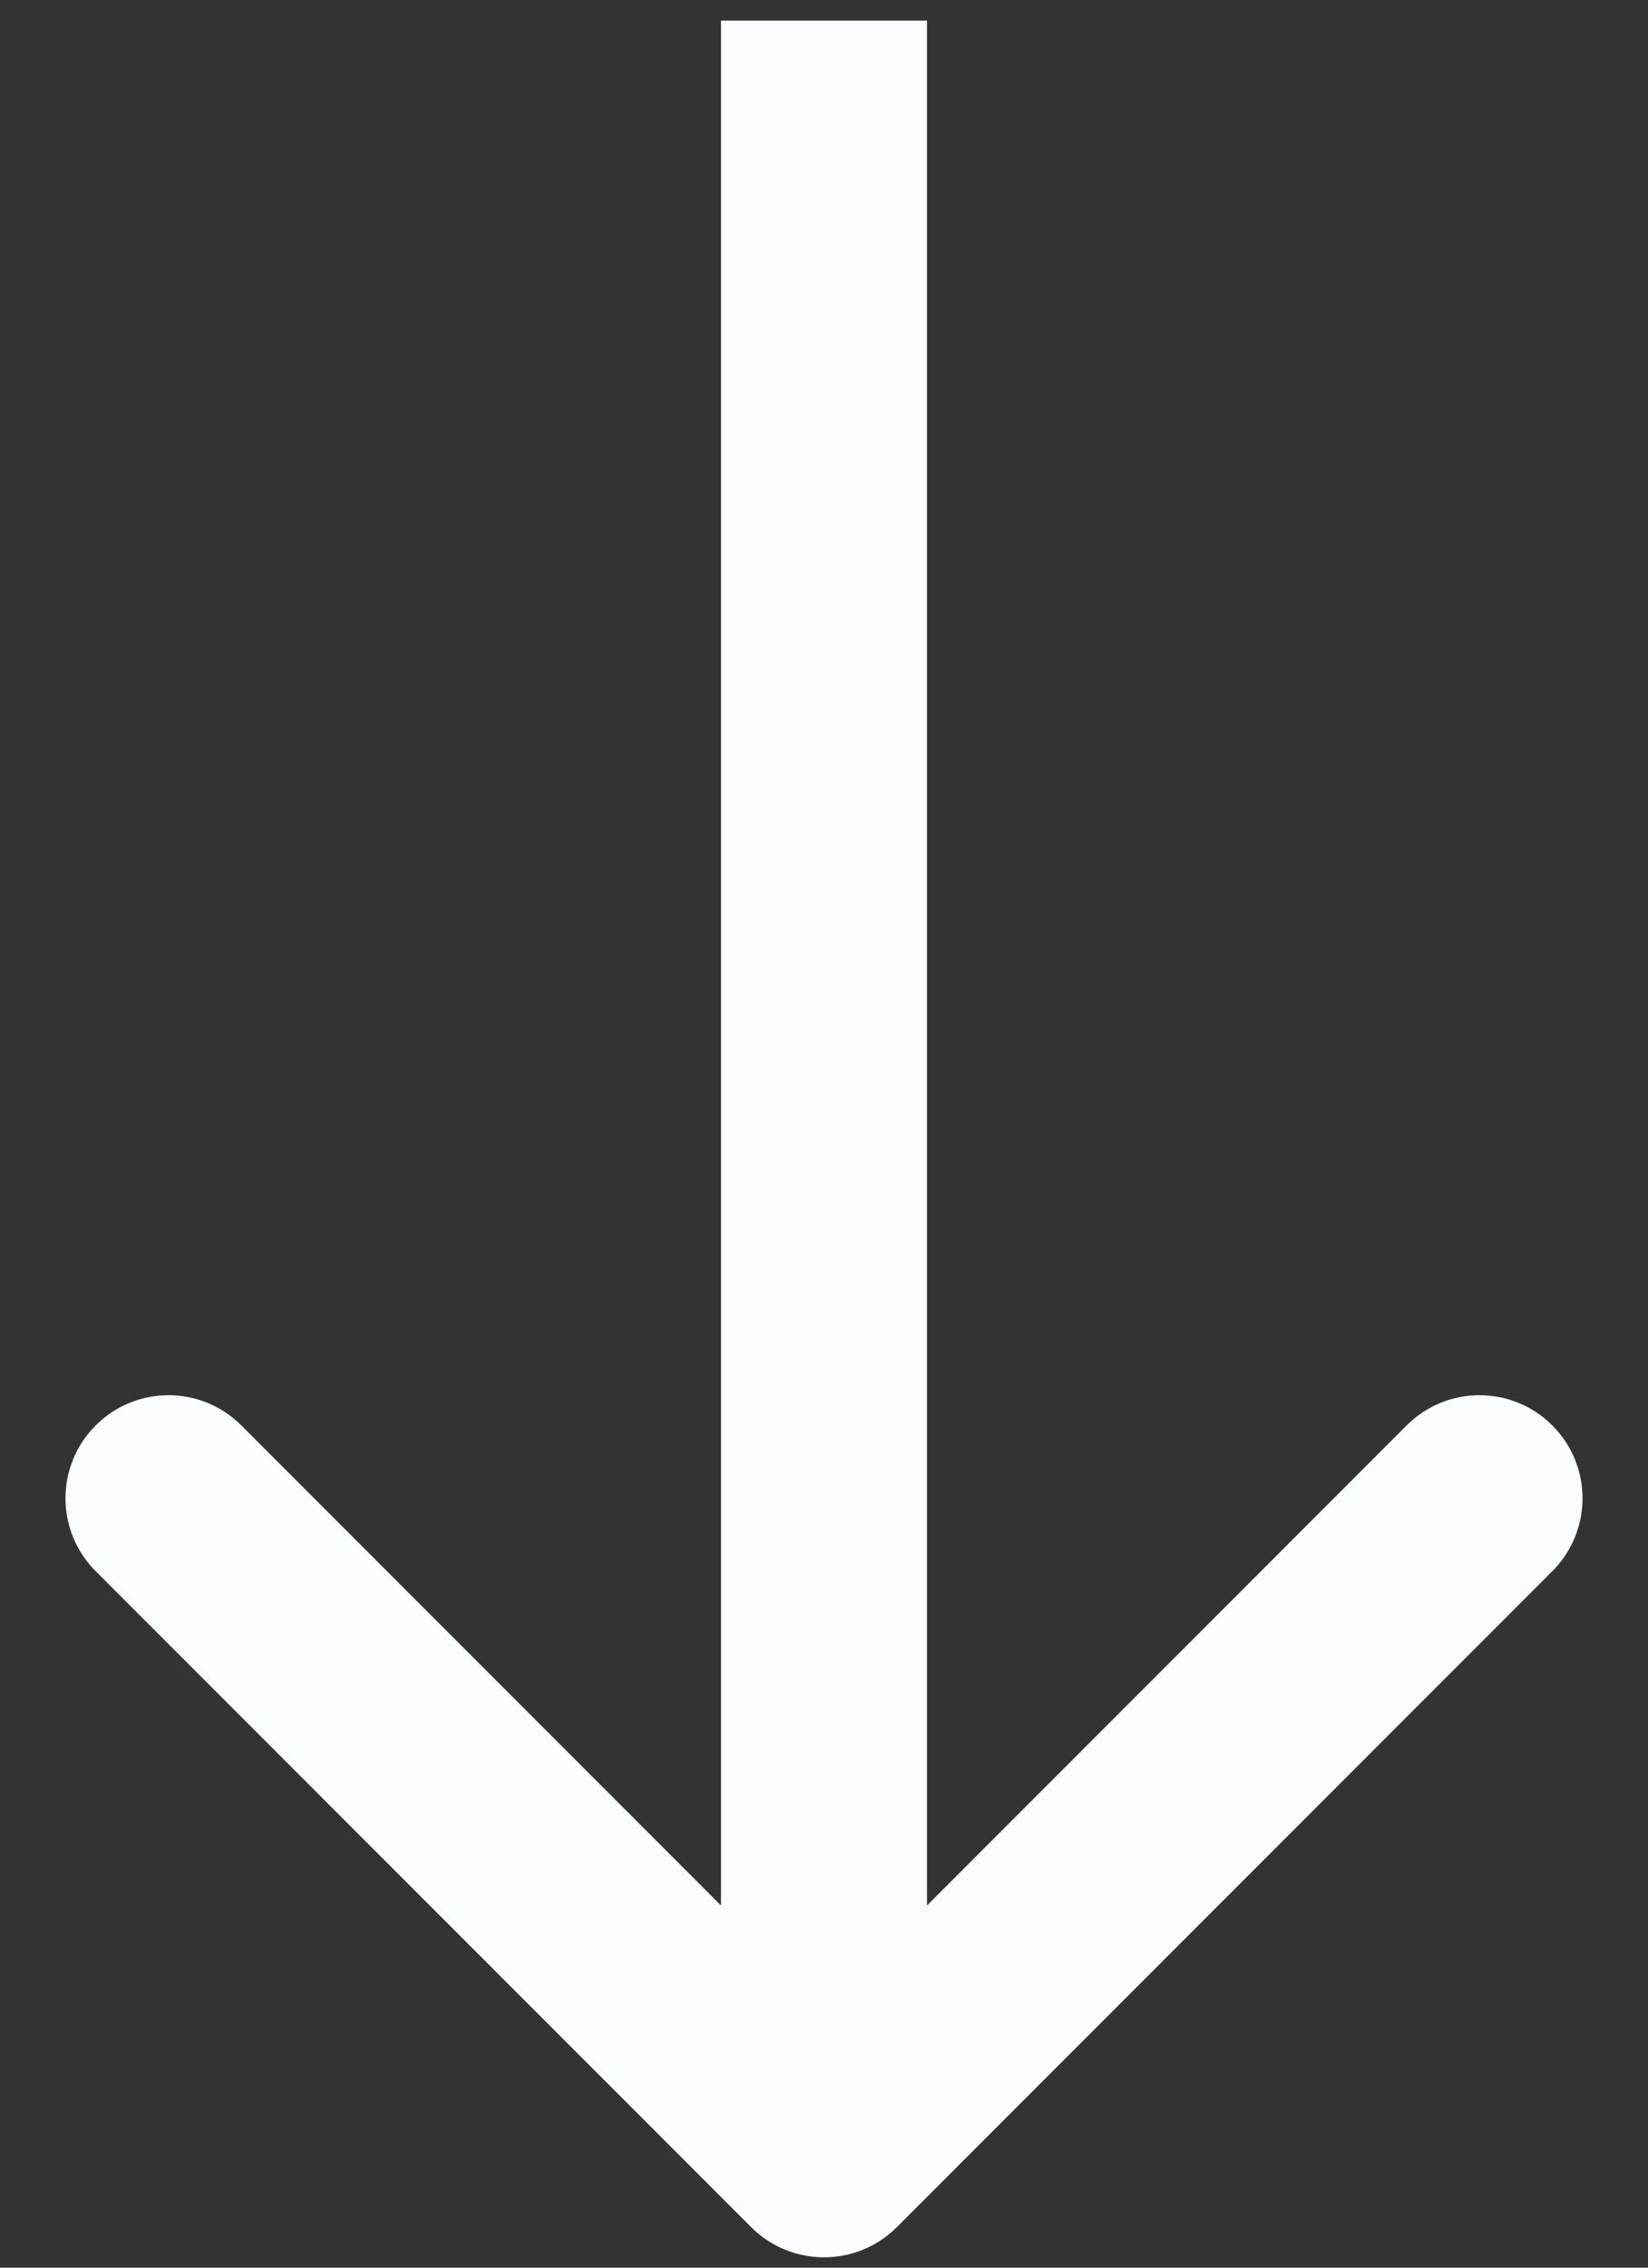 <svg width="16" height="22" viewBox="0 0 16 22" fill="none" xmlns="http://www.w3.org/2000/svg">
<rect x="0" y="0" width="16" height="22" fill="#333333" stroke="none"/>
<path d="M7.293 21.607C7.683 21.997 8.317 21.997 8.707 21.607L15.071 15.243C15.462 14.852 15.462 14.219 15.071 13.829C14.681 13.438 14.047 13.438 13.657 13.829L8 19.486L2.343 13.829C1.953 13.438 1.319 13.438 0.929 13.829C0.538 14.219 0.538 14.852 0.929 15.243L7.293 21.607ZM7 0.2L7 20.9H9L9 0.2L7 0.2Z" fill="#F9FDFF"/>
</svg>
